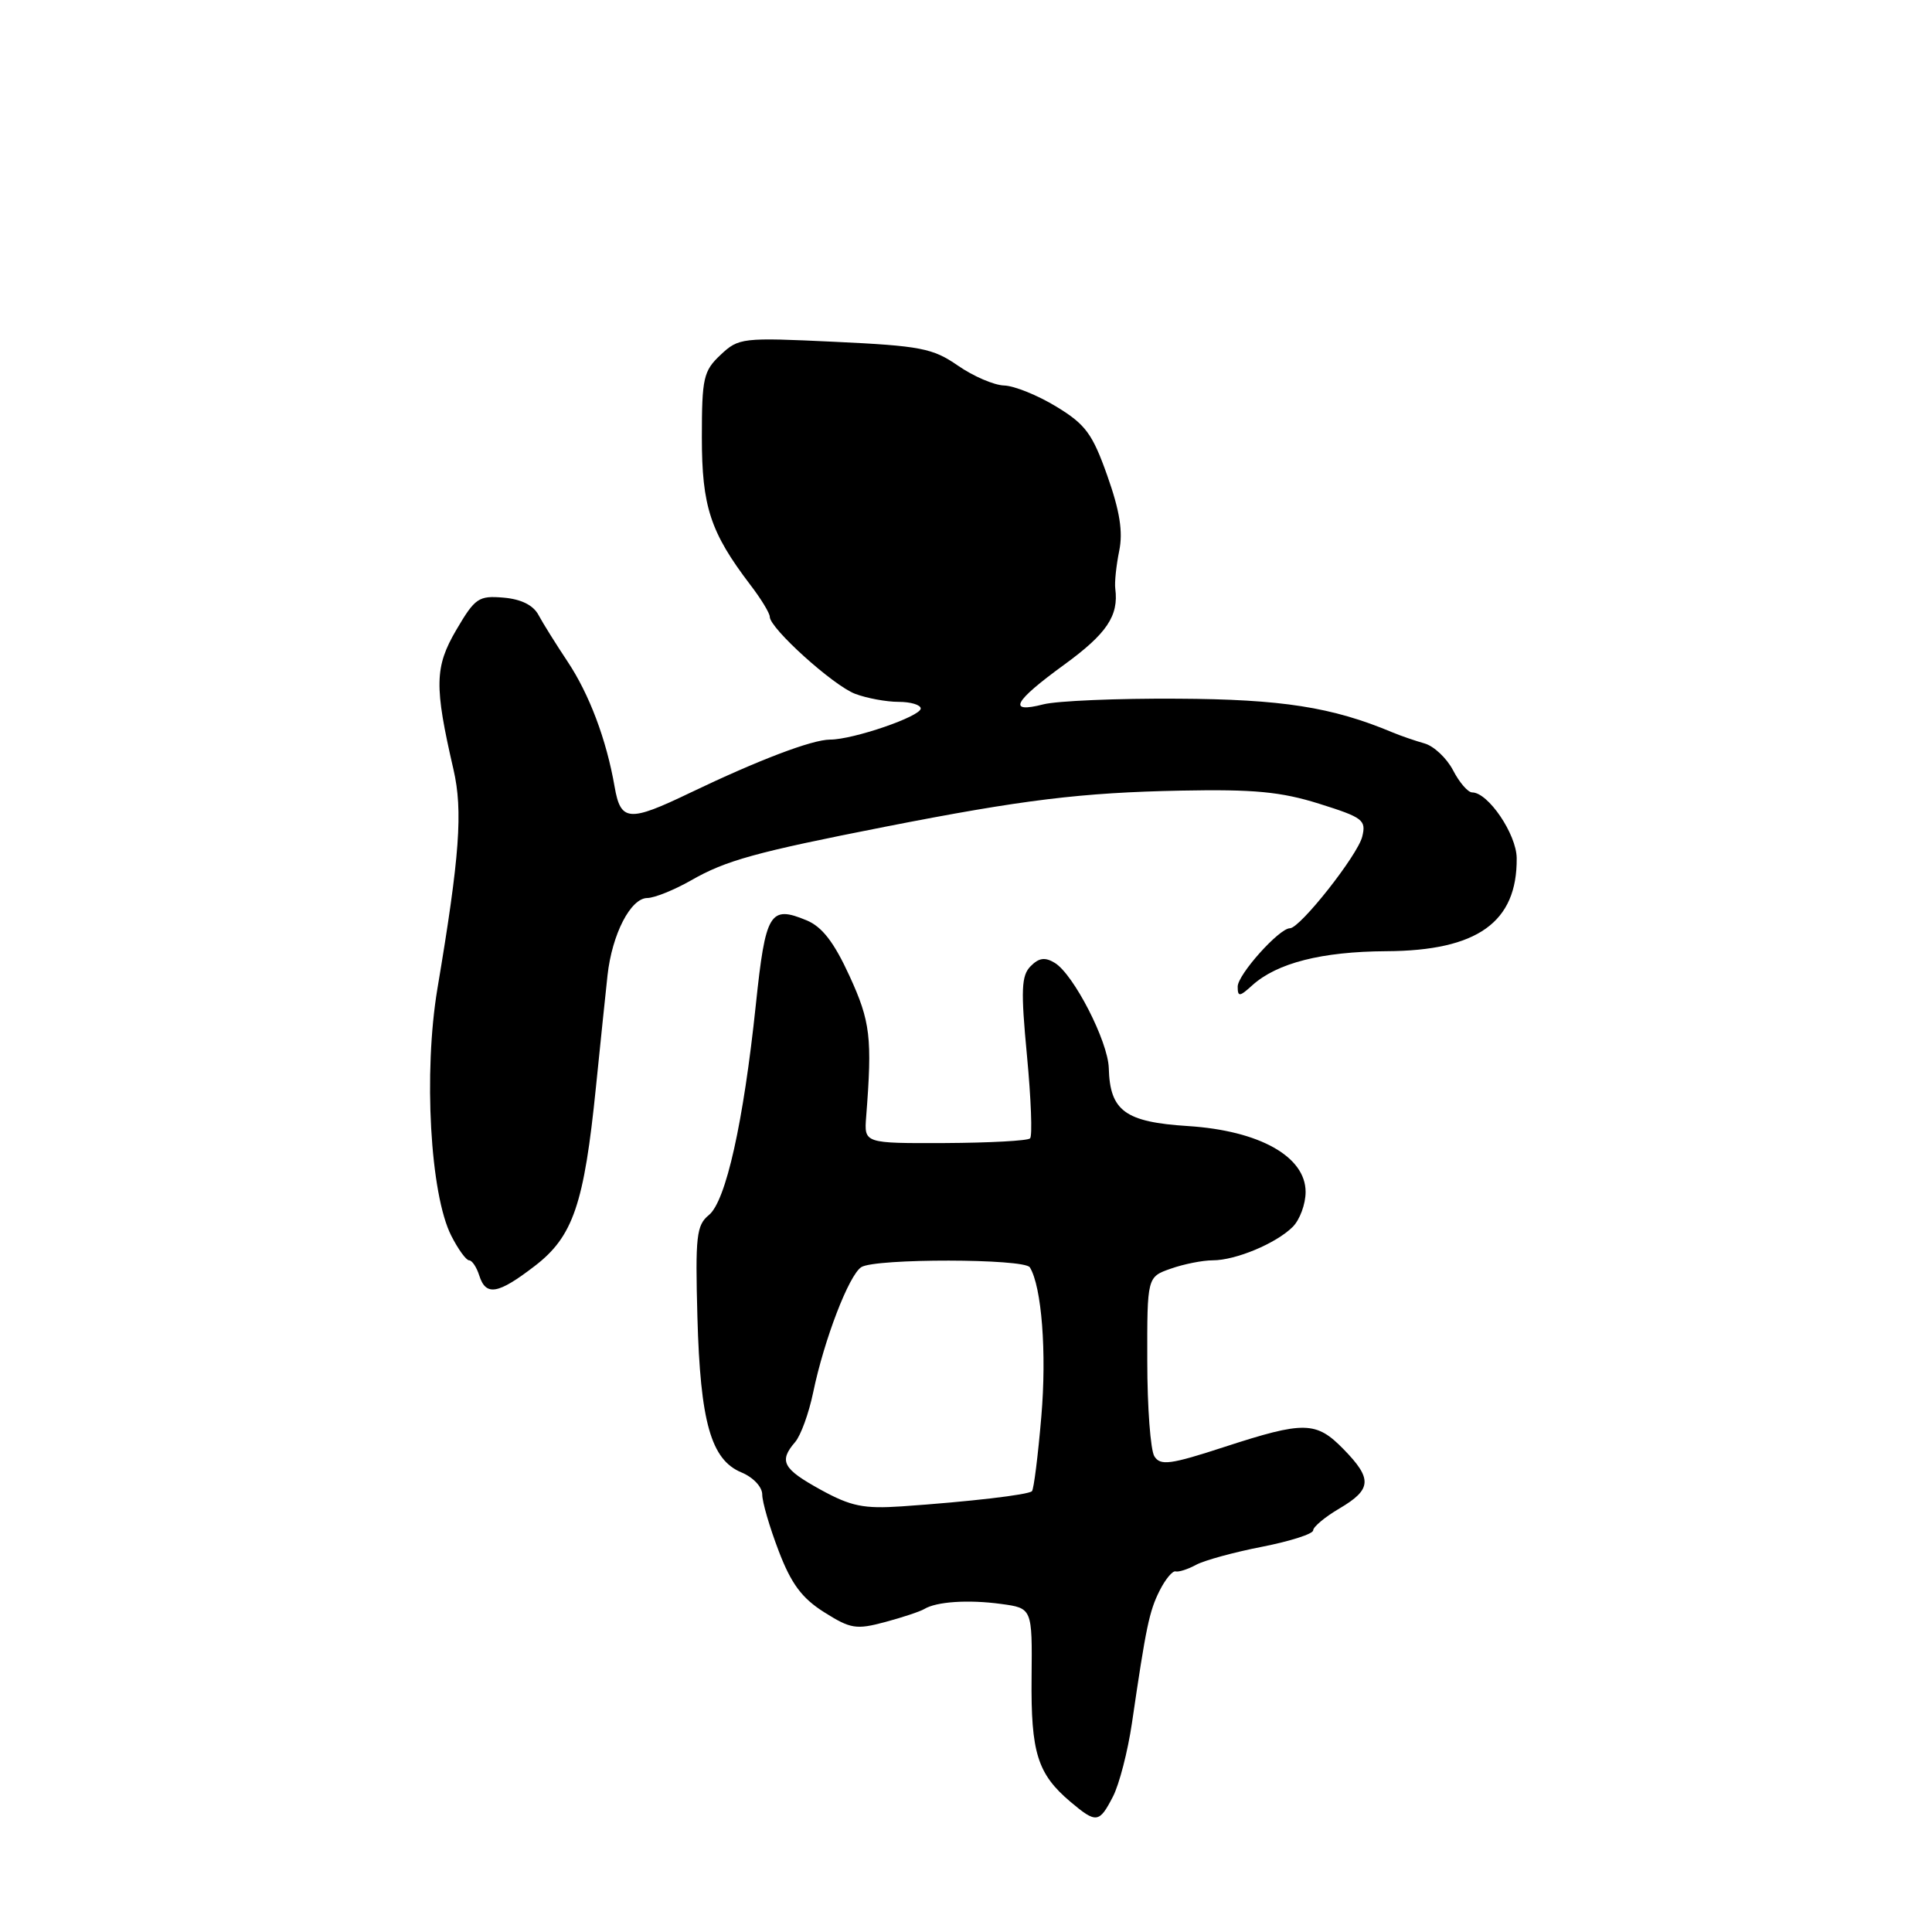 <?xml version="1.0" encoding="UTF-8" standalone="no"?>
<!DOCTYPE svg PUBLIC "-//W3C//DTD SVG 1.1//EN" "http://www.w3.org/Graphics/SVG/1.1/DTD/svg11.dtd" >
<svg xmlns="http://www.w3.org/2000/svg" xmlns:xlink="http://www.w3.org/1999/xlink" version="1.1" viewBox="0 0 256 256">
 <g >
 <path fill="currentColor"
d=" M 147.47 238.06 C 148.31 236.44 149.44 232.05 149.99 228.31 C 151.86 215.54 152.28 213.50 153.66 210.76 C 154.42 209.25 155.37 208.11 155.77 208.22 C 156.17 208.33 157.40 207.94 158.50 207.34 C 159.60 206.75 163.54 205.67 167.25 204.95 C 170.96 204.22 174.00 203.25 174.00 202.78 C 174.00 202.32 175.57 201.00 177.50 199.87 C 181.77 197.35 181.87 195.96 178.03 192.03 C 174.40 188.31 172.83 188.28 162.26 191.72 C 155.06 194.07 153.76 194.24 152.96 192.97 C 152.45 192.16 152.02 186.48 152.02 180.35 C 152.00 169.20 152.00 169.20 155.15 168.10 C 156.88 167.49 159.37 167.00 160.68 167.00 C 163.74 167.00 169.09 164.76 171.29 162.57 C 172.23 161.63 173.00 159.55 173.00 157.94 C 173.00 153.25 166.89 149.82 157.43 149.21 C 149.08 148.68 147.07 147.21 146.92 141.53 C 146.82 137.99 142.27 129.12 139.77 127.59 C 138.48 126.80 137.66 126.91 136.57 128.02 C 135.33 129.26 135.25 131.15 136.08 139.89 C 136.62 145.60 136.81 150.53 136.49 150.84 C 136.18 151.16 131.10 151.43 125.21 151.46 C 114.50 151.50 114.50 151.50 114.77 148.00 C 115.59 137.48 115.34 135.37 112.56 129.31 C 110.51 124.84 108.93 122.80 106.88 121.95 C 102.01 119.93 101.44 120.88 100.15 133.15 C 98.51 148.76 96.18 159.17 93.93 161.00 C 92.28 162.34 92.12 163.81 92.41 174.50 C 92.79 188.42 94.21 193.43 98.24 195.10 C 99.80 195.75 101.00 197.02 101.00 198.03 C 101.00 199.02 101.98 202.38 103.18 205.51 C 104.84 209.87 106.26 211.77 109.21 213.63 C 112.70 215.83 113.45 215.96 117.28 214.93 C 119.60 214.31 121.93 213.53 122.46 213.21 C 124.07 212.22 128.30 211.94 132.64 212.53 C 136.78 213.09 136.78 213.09 136.69 222.30 C 136.59 232.25 137.47 235.05 141.84 238.75 C 145.26 241.63 145.65 241.59 147.47 238.06 Z  M 70.86 167.75 C 75.94 163.85 77.40 159.57 78.97 144.00 C 79.56 138.22 80.24 131.58 80.50 129.23 C 81.10 123.79 83.56 119.00 85.78 118.99 C 86.72 118.98 89.33 117.93 91.56 116.66 C 96.18 114.01 100.09 112.93 117.28 109.55 C 135.53 105.97 143.26 105.02 156.50 104.76 C 166.14 104.57 169.74 104.91 174.80 106.50 C 180.60 108.32 181.05 108.66 180.50 110.87 C 179.87 113.36 172.26 123.00 170.92 123.00 C 169.50 123.00 164.00 129.14 164.00 130.73 C 164.00 132.11 164.25 132.09 165.93 130.56 C 169.21 127.60 175.13 126.09 183.69 126.04 C 195.77 125.98 201.05 122.20 200.97 113.70 C 200.94 110.54 197.19 105.00 195.07 105.00 C 194.51 105.00 193.37 103.68 192.54 102.07 C 191.70 100.46 190.00 98.86 188.76 98.51 C 187.52 98.16 185.60 97.50 184.50 97.04 C 176.51 93.69 169.85 92.65 156.00 92.58 C 148.03 92.53 140.04 92.87 138.25 93.33 C 133.44 94.56 134.27 92.98 141.02 88.07 C 146.66 83.96 148.25 81.60 147.78 78.00 C 147.67 77.17 147.91 74.92 148.30 73.00 C 148.82 70.47 148.38 67.71 146.73 63.05 C 144.76 57.48 143.84 56.23 139.97 53.88 C 137.51 52.38 134.40 51.12 133.05 51.08 C 131.71 51.04 128.95 49.85 126.92 48.44 C 123.59 46.14 121.99 45.83 110.59 45.29 C 98.34 44.71 97.88 44.76 95.48 47.02 C 93.21 49.15 93.00 50.09 93.00 57.96 C 93.00 67.12 94.13 70.54 99.41 77.48 C 100.84 79.34 102.00 81.25 102.00 81.73 C 102.00 83.25 110.42 90.85 113.32 91.94 C 114.86 92.52 117.45 93.00 119.07 93.00 C 120.68 93.00 122.00 93.40 122.00 93.88 C 122.00 94.93 113.05 98.00 110.00 98.00 C 107.61 98.00 100.49 100.71 91.40 105.07 C 83.33 108.95 82.24 108.86 81.44 104.25 C 80.36 98.01 78.08 91.96 75.18 87.62 C 73.67 85.35 71.95 82.60 71.36 81.50 C 70.67 80.19 69.06 79.39 66.72 79.19 C 63.42 78.91 62.95 79.23 60.47 83.45 C 57.58 88.39 57.53 90.89 60.09 101.97 C 61.35 107.44 60.92 113.40 57.96 131.00 C 56.10 142.12 57.00 158.27 59.80 163.75 C 60.71 165.54 61.77 167.00 62.16 167.00 C 62.55 167.00 63.15 167.90 63.50 169.00 C 64.38 171.78 65.97 171.51 70.86 167.75 Z  M 108.75 197.40 C 103.72 194.63 103.17 193.62 105.36 191.08 C 106.11 190.21 107.18 187.25 107.75 184.50 C 109.20 177.51 112.49 168.94 114.13 167.90 C 115.98 166.73 135.73 166.76 136.46 167.93 C 138.03 170.48 138.71 179.24 137.98 187.71 C 137.54 192.91 136.98 197.35 136.74 197.59 C 136.26 198.07 128.48 198.98 119.50 199.60 C 114.44 199.94 112.76 199.60 108.75 197.40 Z "/>
</g>
</svg>